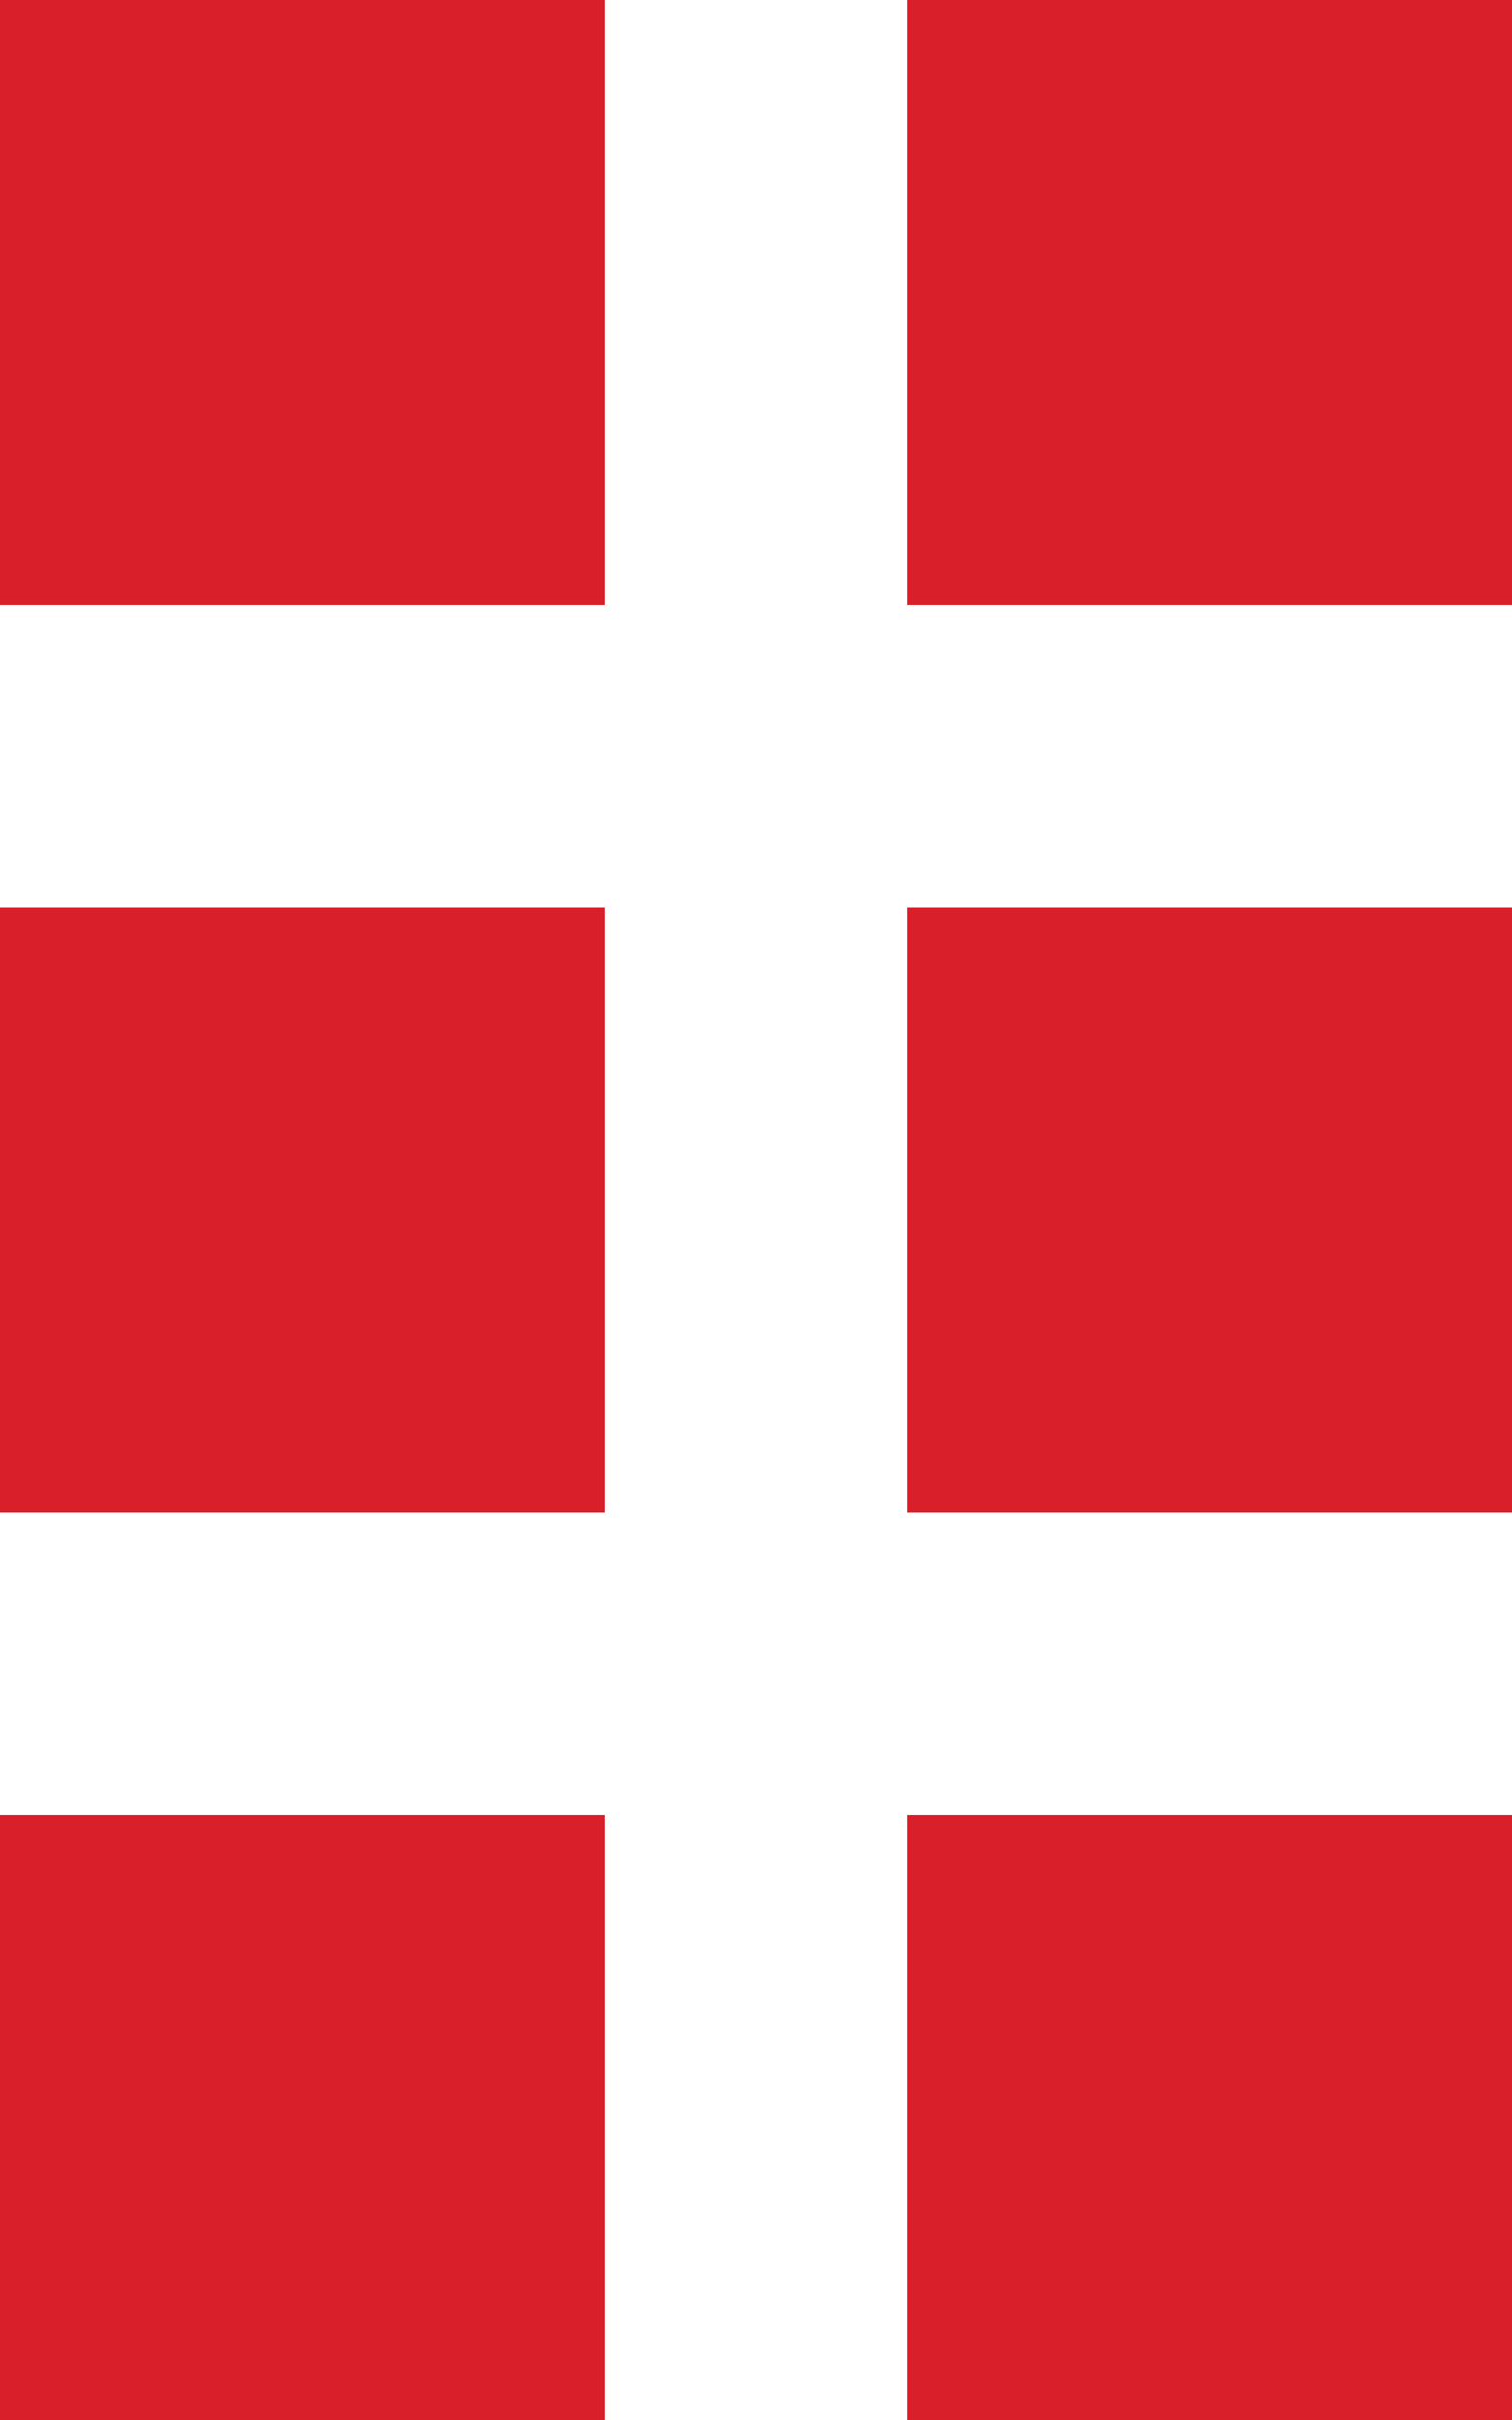 <svg xmlns="http://www.w3.org/2000/svg" width="5" height="8" viewBox="0 0 5 8"><g transform="translate(-171 -241)"><rect width="2" height="2" transform="translate(171 241)" fill="#d91f29"/><rect width="2" height="2" transform="translate(171 244)" fill="#d91f29"/><rect width="2" height="2" transform="translate(171 247)" fill="#d91f29"/><rect width="2" height="2" transform="translate(174 241)" fill="#d91f29"/><rect width="2" height="2" transform="translate(174 244)" fill="#d91f29"/><rect width="2" height="2" transform="translate(174 247)" fill="#d91f29"/></g></svg>